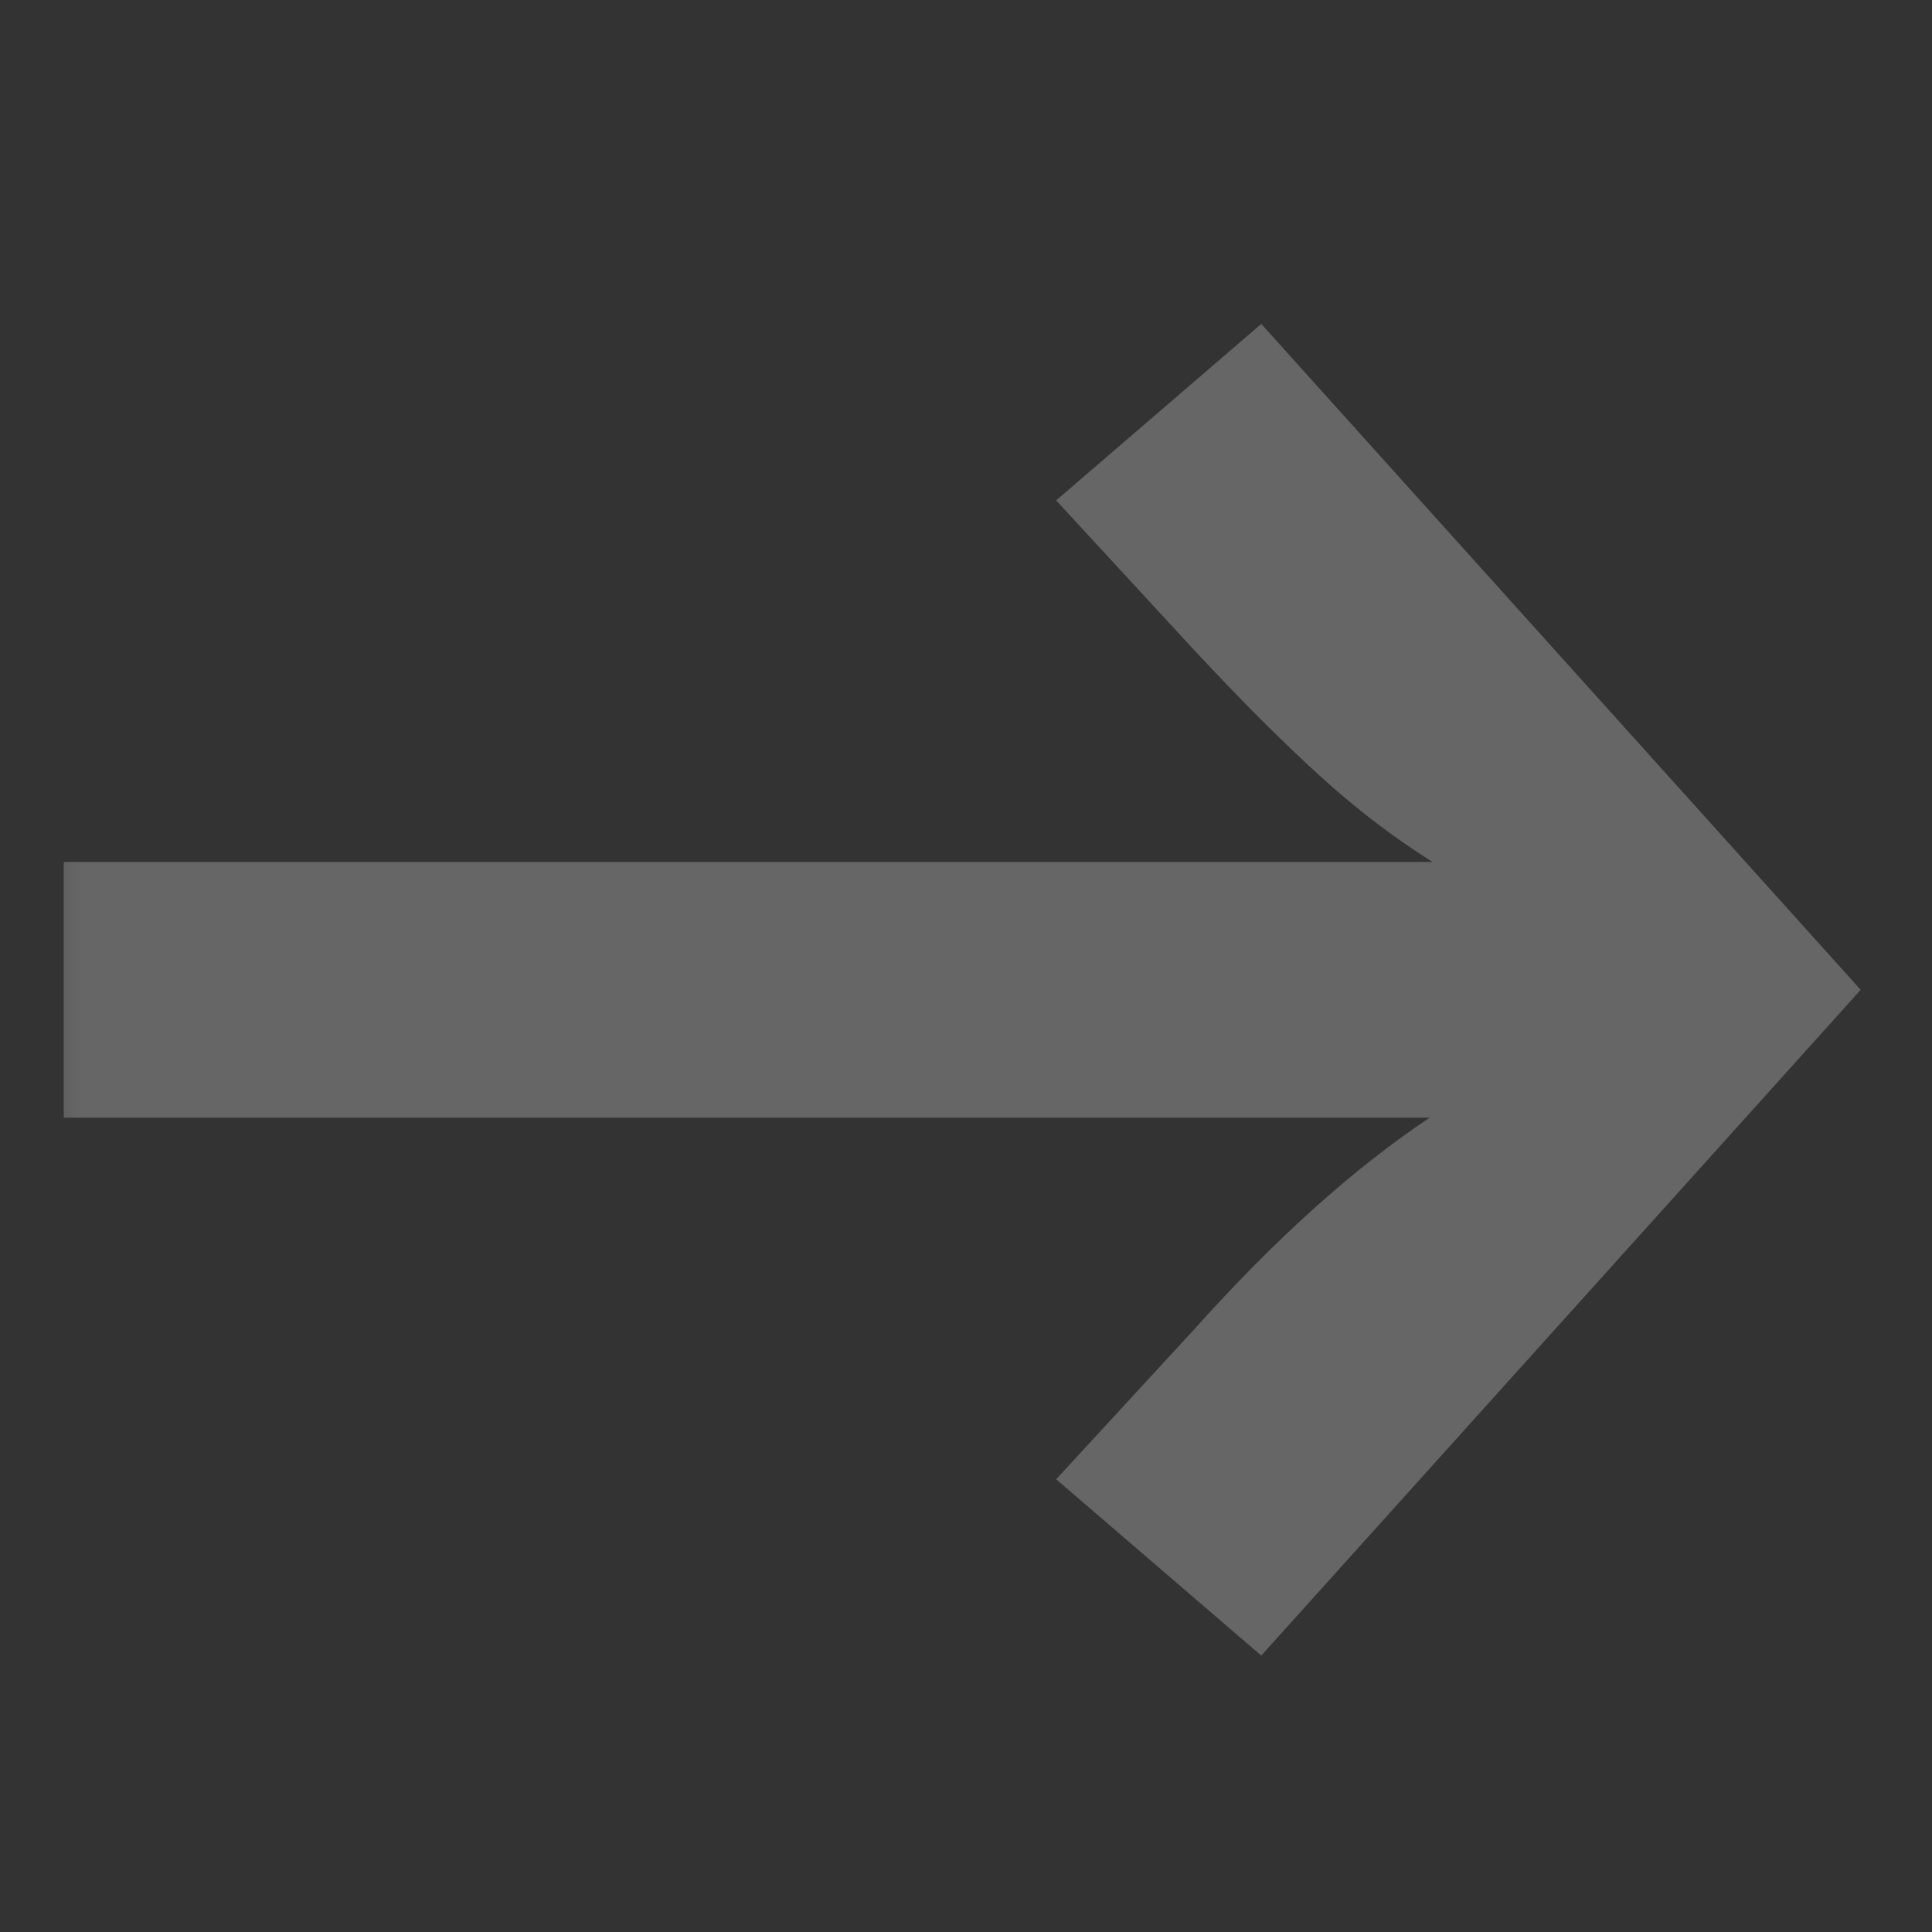 <?xml version="1.0" encoding="UTF-8"?>
<svg width="12px" height="12px" viewBox="0 0 12 12" version="1.1" xmlns="http://www.w3.org/2000/svg" xmlns:xlink="http://www.w3.org/1999/xlink">
    <rect x="0" y="0" width="12" height="12" fill="#333333" stroke="none"/>
    <!-- Generator: Sketch 60.1 (88133) - https://sketch.com -->
    <title>arrow-meta-icon1-dark-12</title>
    <desc>Created with Sketch.</desc>
    <defs>
        <rect id="path-1" x="0" y="0" width="12" height="12"></rect>
    </defs>
    <g id="arrow-meta-icon1-dark-12" stroke="none" stroke-width="1" fill="none" fill-rule="evenodd">
        <g>
            <mask id="mask-2" fill="white">
                <use xlink:href="#path-1"></use>
            </mask>
            <g id="bound"></g>
            <path d="M7.834,10.283 L11.557,6.148 L7.834,2.012 L6.56,3.108 L7.422,4.043 C7.713,4.355 7.971,4.613 8.197,4.818 C8.423,5.024 8.656,5.202 8.898,5.354 L0.396,5.354 L0.396,6.942 L8.88,6.942 C8.408,7.257 7.922,7.694 7.422,8.252 L6.56,9.188 L7.834,10.283 Z" id="&gt;" fill="#FFFFFF" fill-rule="nonzero" opacity="0.5" mask="url(#mask-2)"></path>
        </g>
    </g>
</svg>